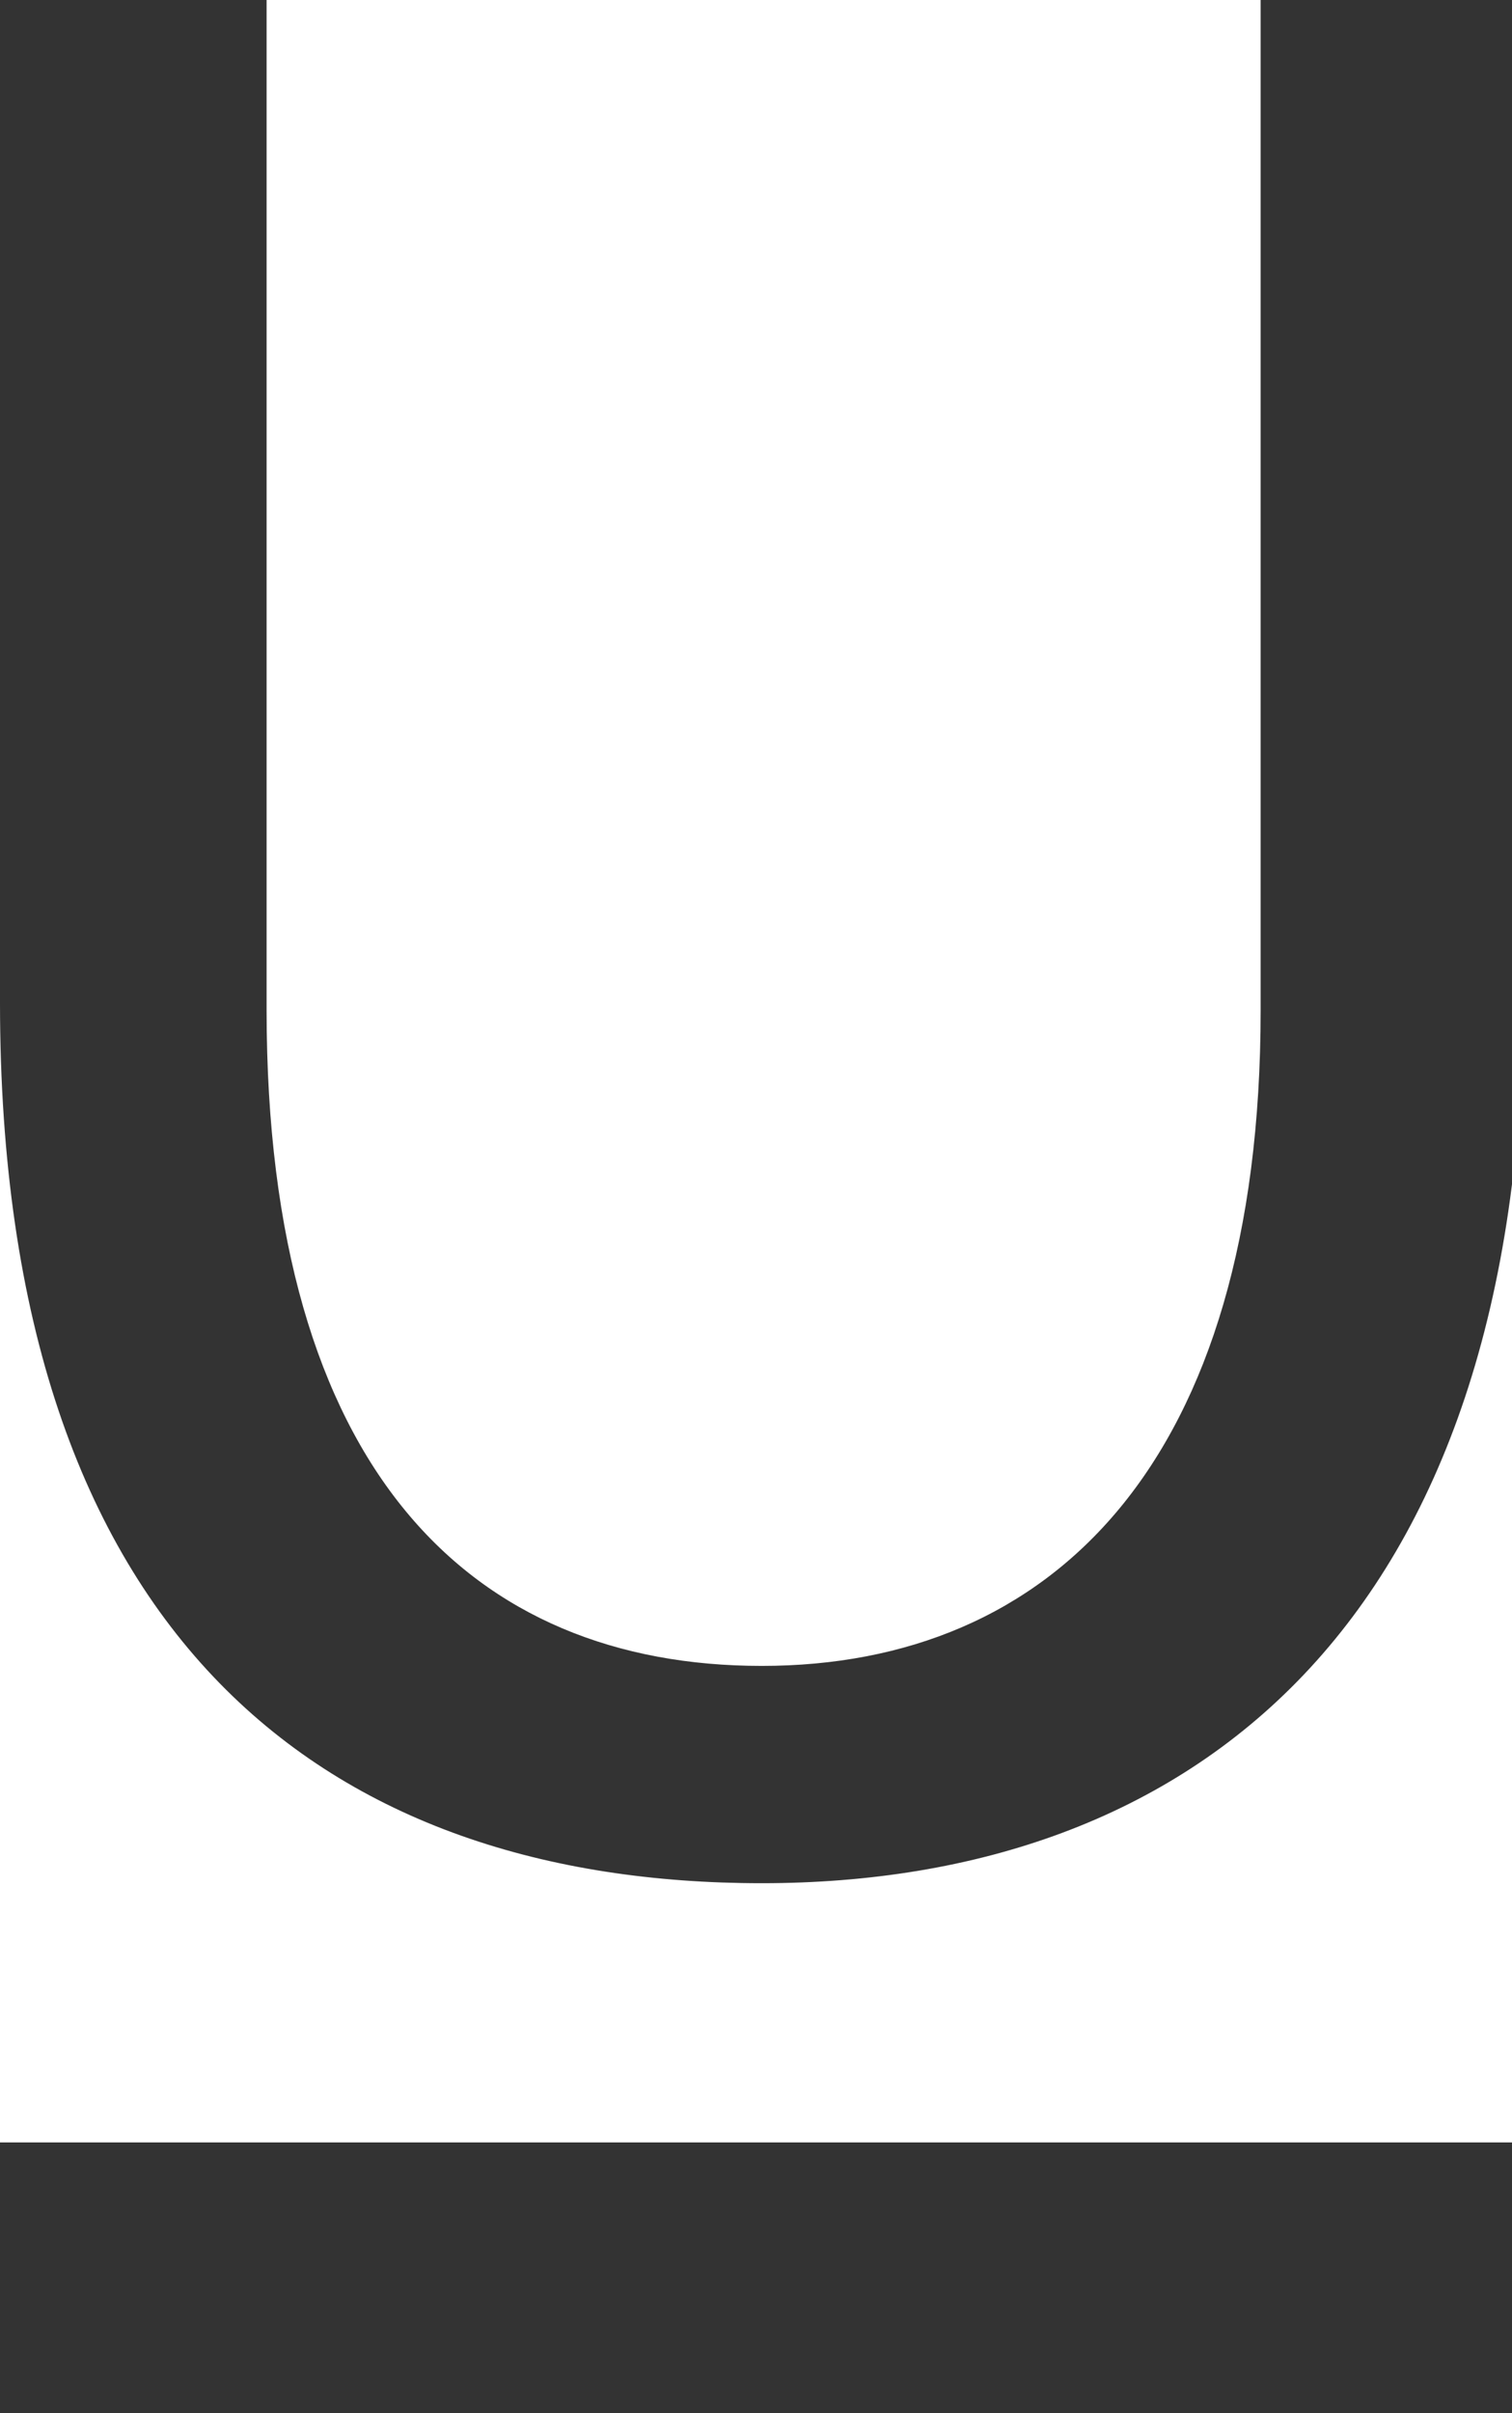 <svg id="Layer_1" data-name="Layer 1" xmlns="http://www.w3.org/2000/svg" viewBox="0 0 3.97 6.33"><defs><style>.cls-1{fill:#333;}</style></defs><rect class="cls-1" y="5.62" width="3.97" height="0.71"/><path class="cls-1" d="M.7-.54V2.65C.7,3.86,1.24,4.37,2,4.37s1.31-.53,1.31-1.72V-.54H4V2.6c0,1.66-.87,2.34-2,2.34S0,4.31,0,2.63V-.54Z"/></svg>